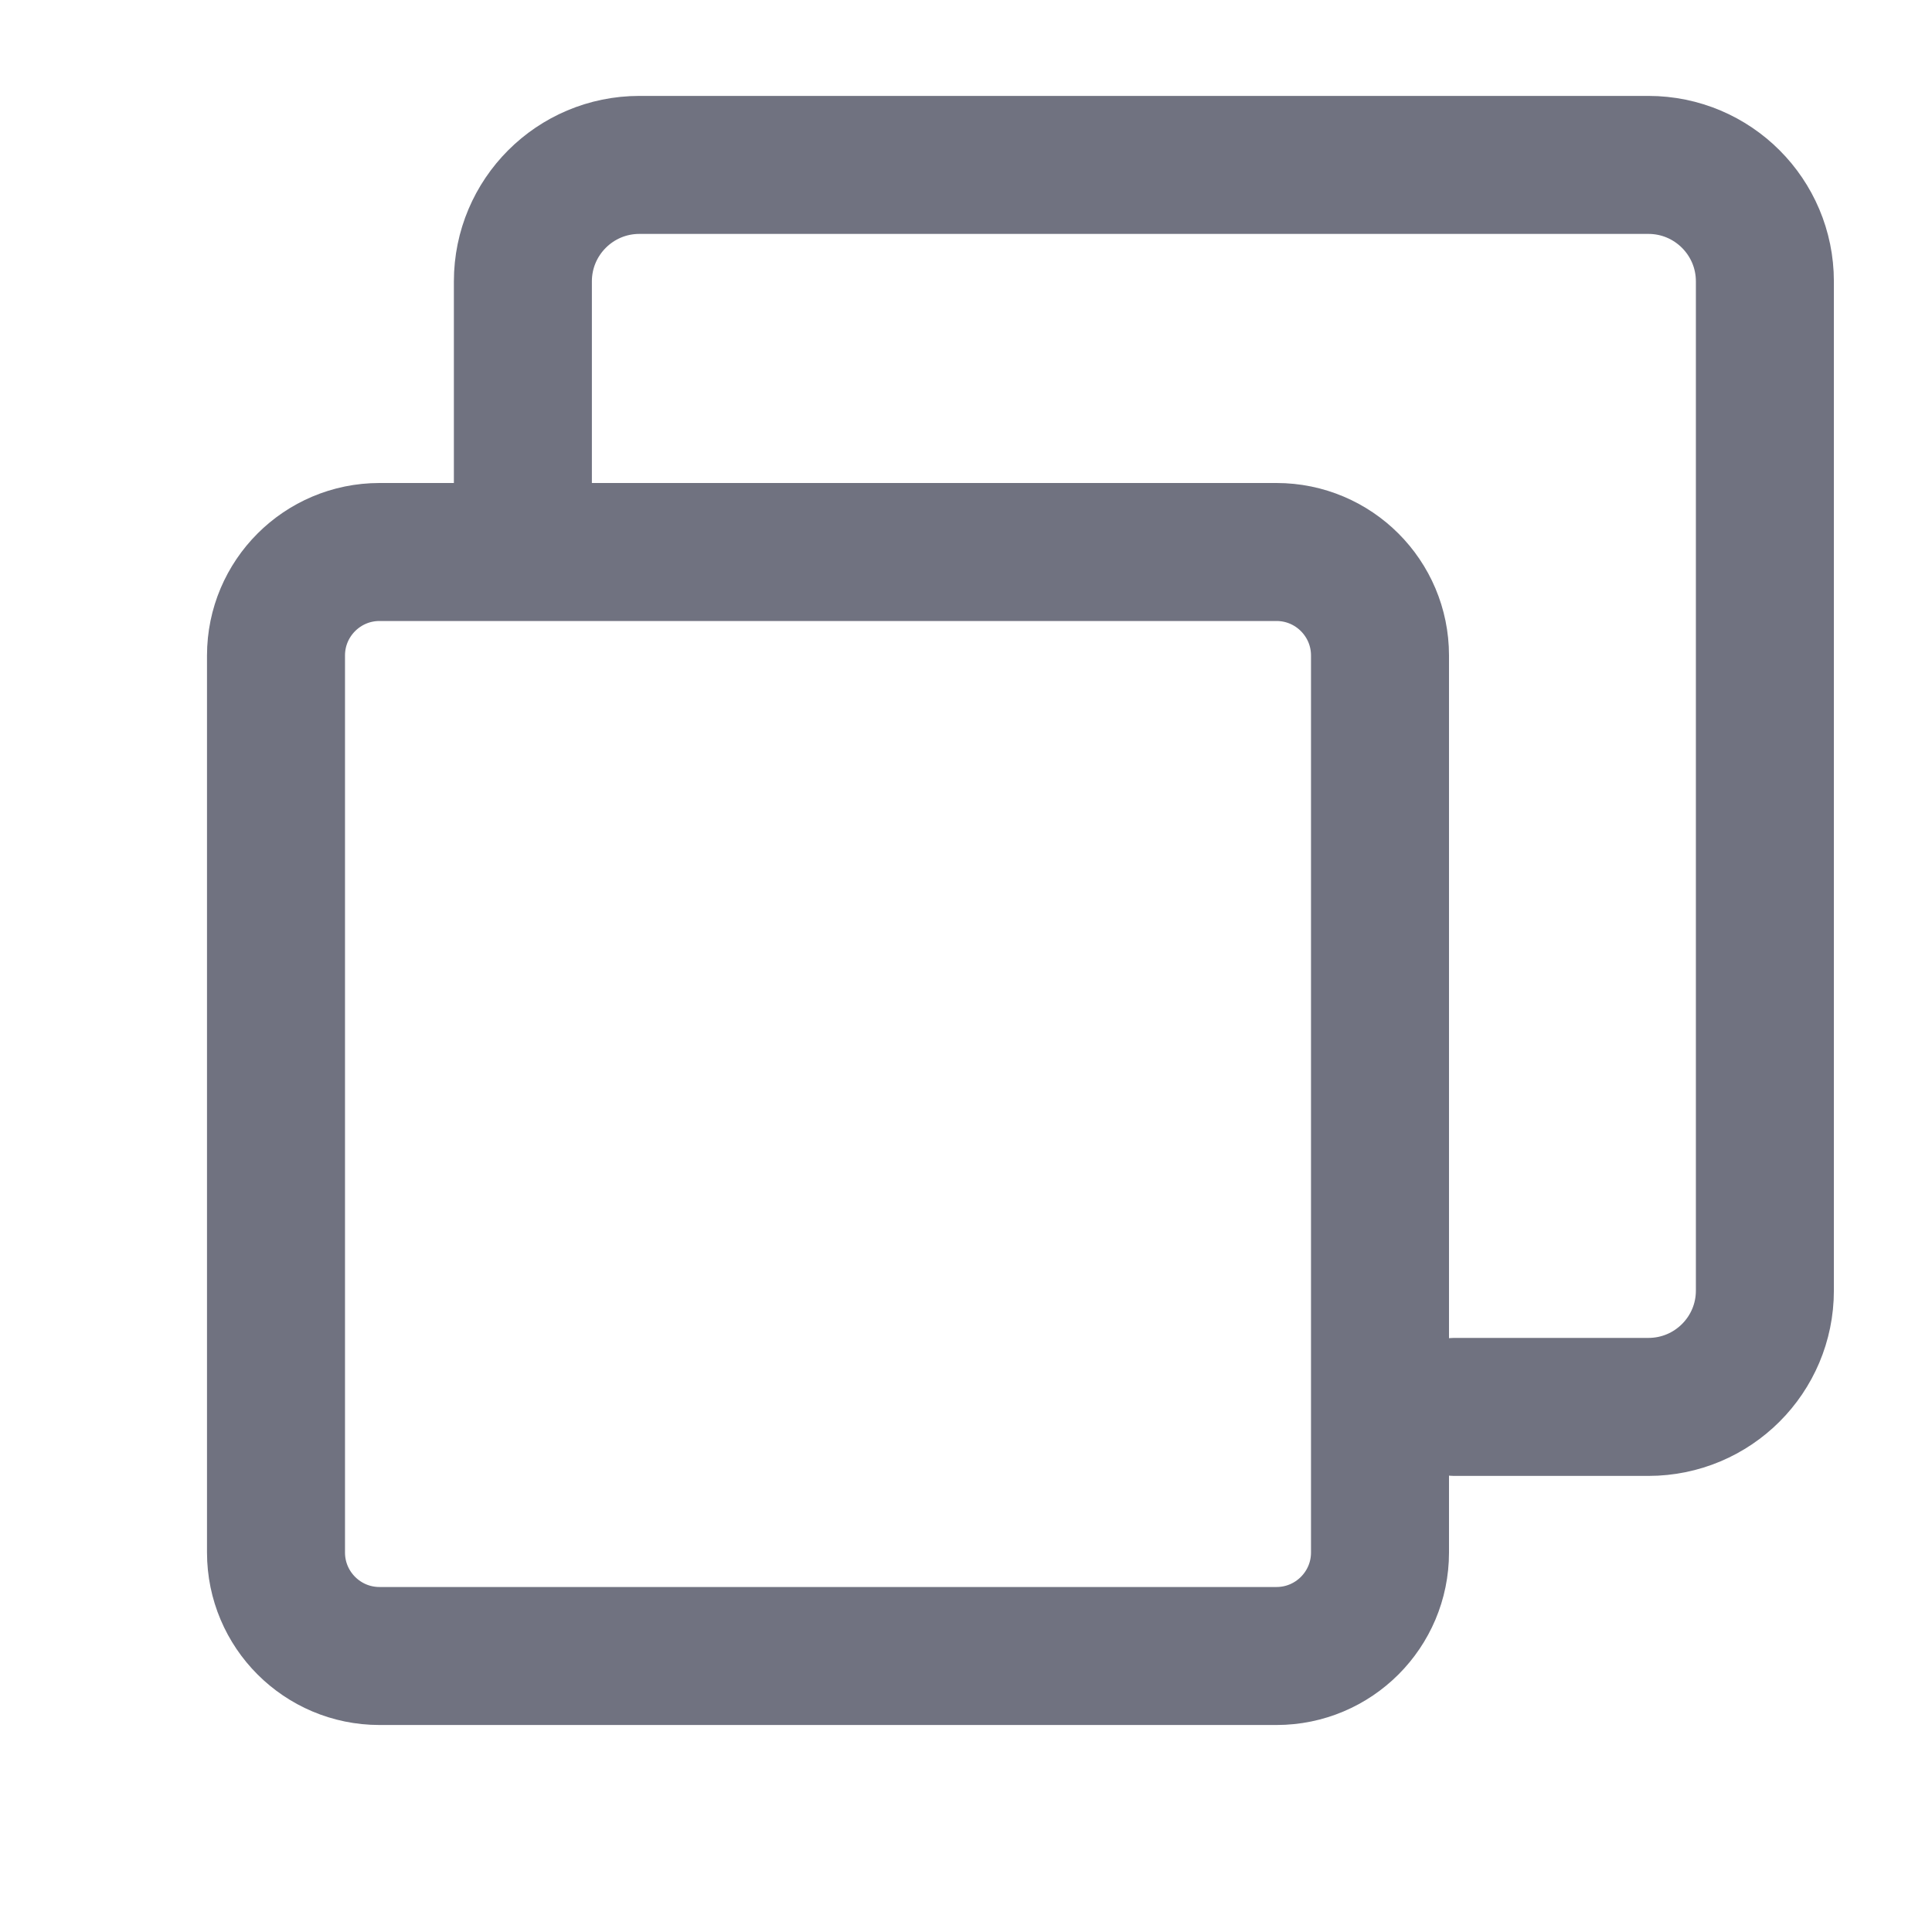 <svg width="14" height="14" viewBox="0 0 14 14" fill="none" xmlns="http://www.w3.org/2000/svg">
<path d="M3.789 3.695V2.039C3.789 1.573 4.167 1.195 4.633 1.195H11.945C12.411 1.195 12.789 1.573 12.789 2.039V9.352C12.789 9.818 12.411 10.195 11.945 10.195H10.544" stroke="#707280" stroke-linecap="round" stroke-linejoin="round"/>
<path d="M9.25 4H2.75C2.336 4 2 4.336 2 4.75V11.25C2 11.664 2.336 12 2.75 12H9.25C9.664 12 10 11.664 10 11.25V4.75C10 4.336 9.664 4 9.25 4Z" stroke="#707280" stroke-linejoin="round"/>
</svg>
